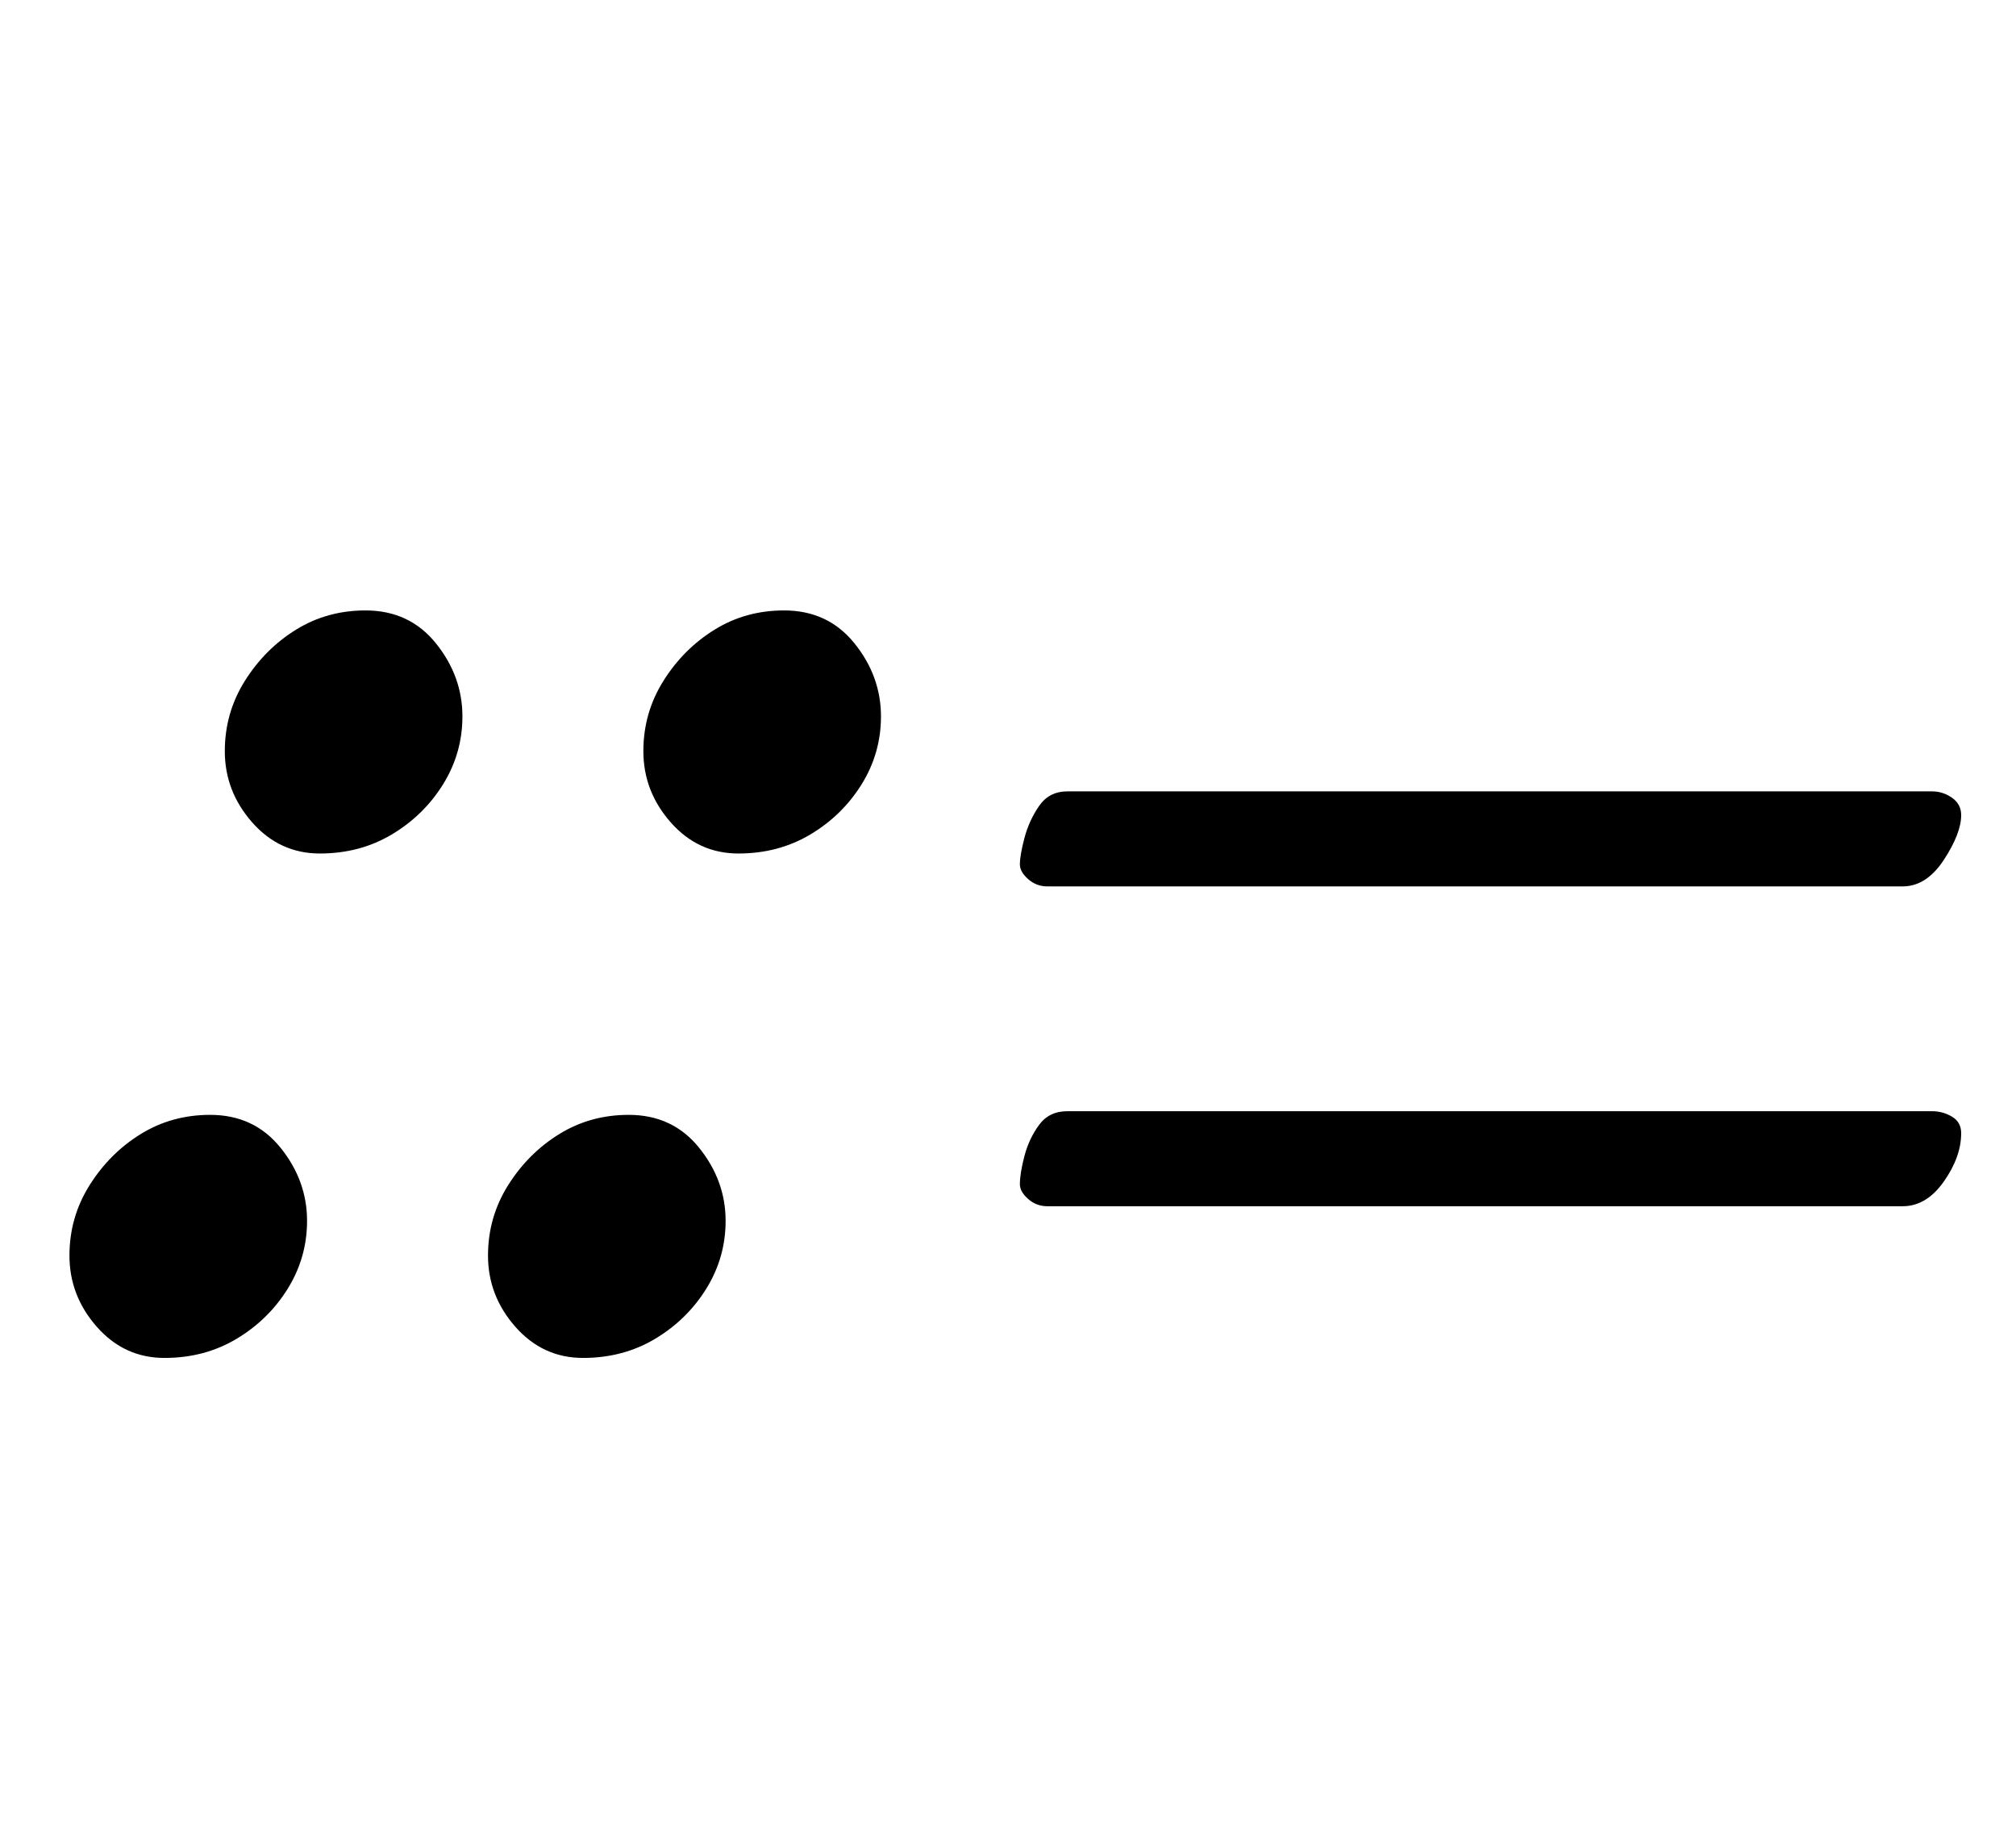<?xml version="1.0" standalone="no"?>
<!DOCTYPE svg PUBLIC "-//W3C//DTD SVG 1.1//EN" "http://www.w3.org/Graphics/SVG/1.1/DTD/svg11.dtd" >
<svg xmlns="http://www.w3.org/2000/svg" xmlns:xlink="http://www.w3.org/1999/xlink" version="1.1" viewBox="-10 0 1103 1000">
  <g transform="matrix(1 0 0 -1 0 800)">
   <path fill="currentColor"
d="M563 315q-6 0 -10.5 4t-4.5 8q0 5 2.5 14.5t8 17.5t15.5 8h473q6 0 11 -3.5t5 -9.5q0 -10 -9.5 -24.5t-22.5 -14.5h-468zM563 140q-6 0 -10.5 4t-4.5 8q0 6 2.5 15.5t8 17t15.5 7.5h473q6 0 11 -3t5 -9q0 -13 -9.5 -26.5t-22.5 -13.5h-468zM394 333q-22 0 -37 17t-15 39
q0 21 11 38.5t28 28t38 10.5q24 0 38.5 -18t14.5 -40q0 -20 -10.5 -37t-28 -27.5t-39.5 -10.5zM309 57q-22 0 -37 17t-15 39q0 21 11 38.5t28 28t38 10.5q24 0 38.5 -18t14.5 -40q0 -20 -10.5 -37t-28 -27.5t-39.5 -10.5zM165 333q-22 0 -37 17t-15 39q0 21 11 38.5t28 28
t38 10.5q24 0 38.5 -18t14.5 -40q0 -20 -10.5 -37t-28 -27.5t-39.5 -10.5zM80 57q-22 0 -37 17t-15 39q0 21 11 38.5t28 28t38 10.5q24 0 38.5 -18t14.5 -40q0 -20 -10.5 -37t-28 -27.5t-39.5 -10.5z" />
  </g>

</svg>
